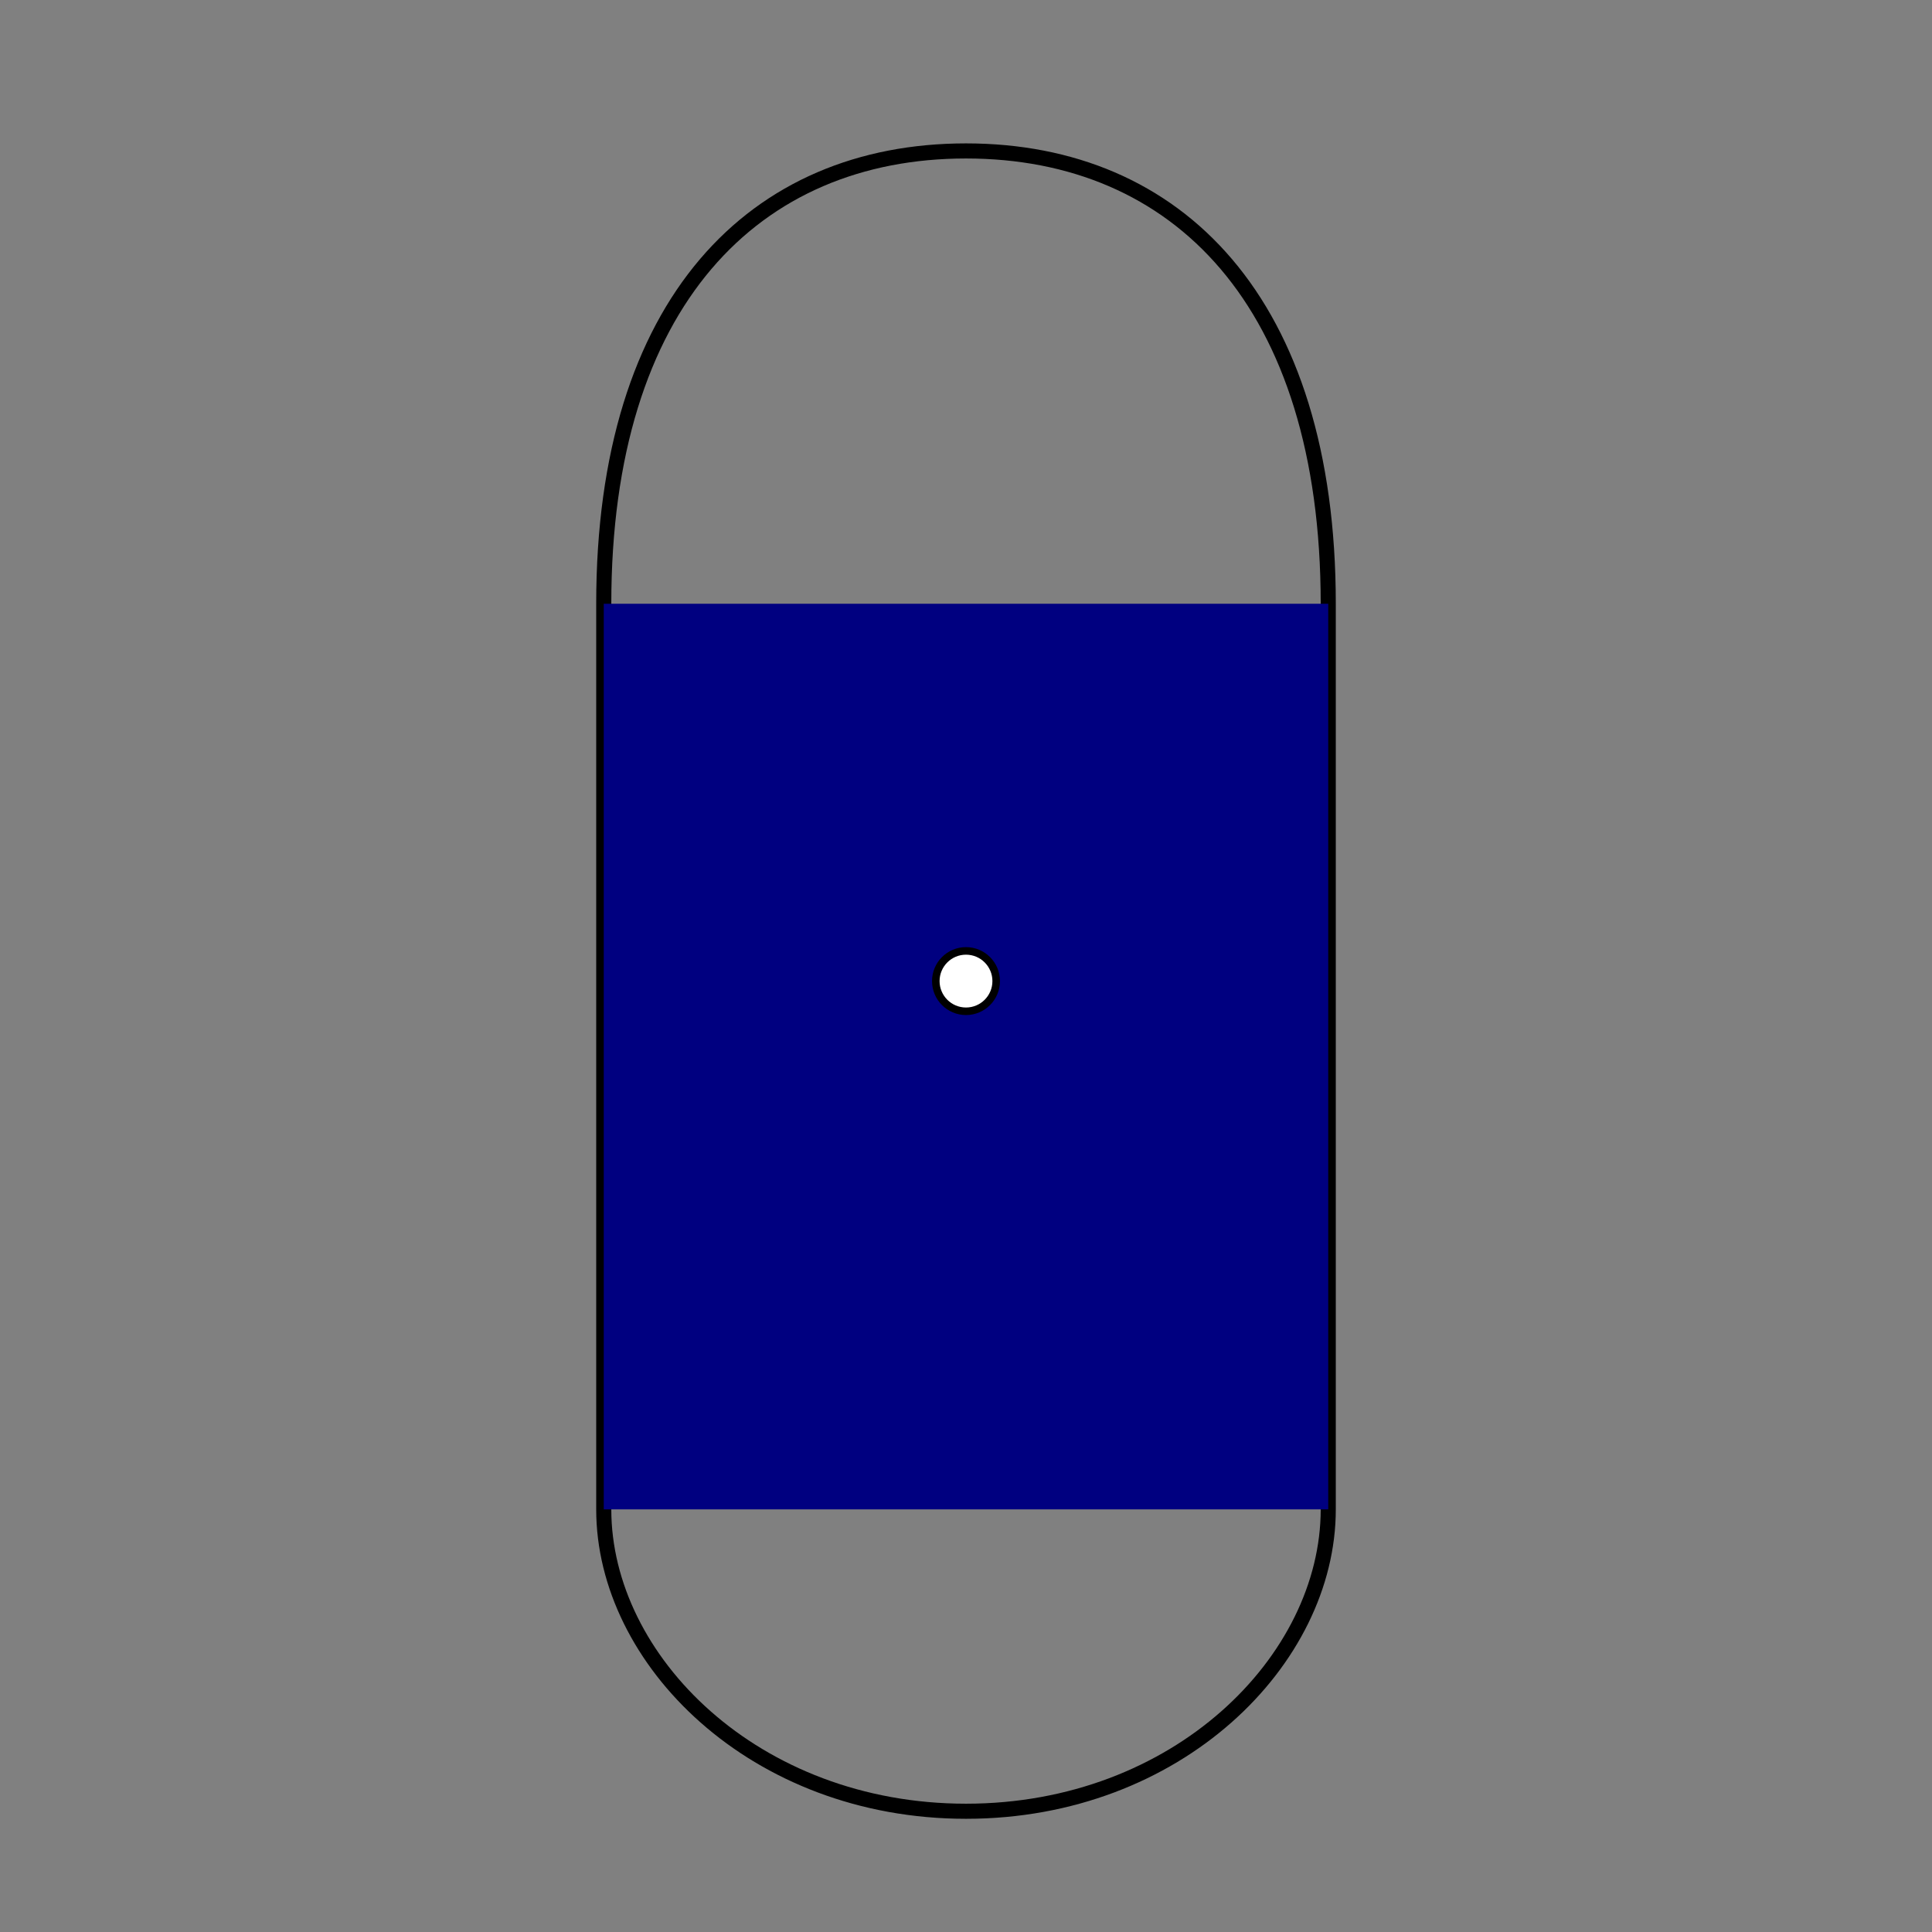 <svg viewBox="0 0 256 256" width="256" height="256">
  <rect x="0" y="0" width="256" height="256" fill="#808080" stroke="none"/>
  <!-- Blazer outline -->
  <path d="M128,20 C100,20 80,40 80,80 L80,200 C80,220 100,240 128,240 C156,240 176,220 176,200 L176,80 C176,40 156,20 128,20 Z" fill="none" stroke="black" stroke-width="2"/>

  <!-- Blazer body -->
  <rect x="80" y="80" width="96" height="120" fill="rgb(0, 0, 128)"/> <!-- Navy -->

  <!-- Single button -->
  <circle cx="128" cy="130" r="4" fill="white" stroke="black" stroke-width="1"/>
</svg>